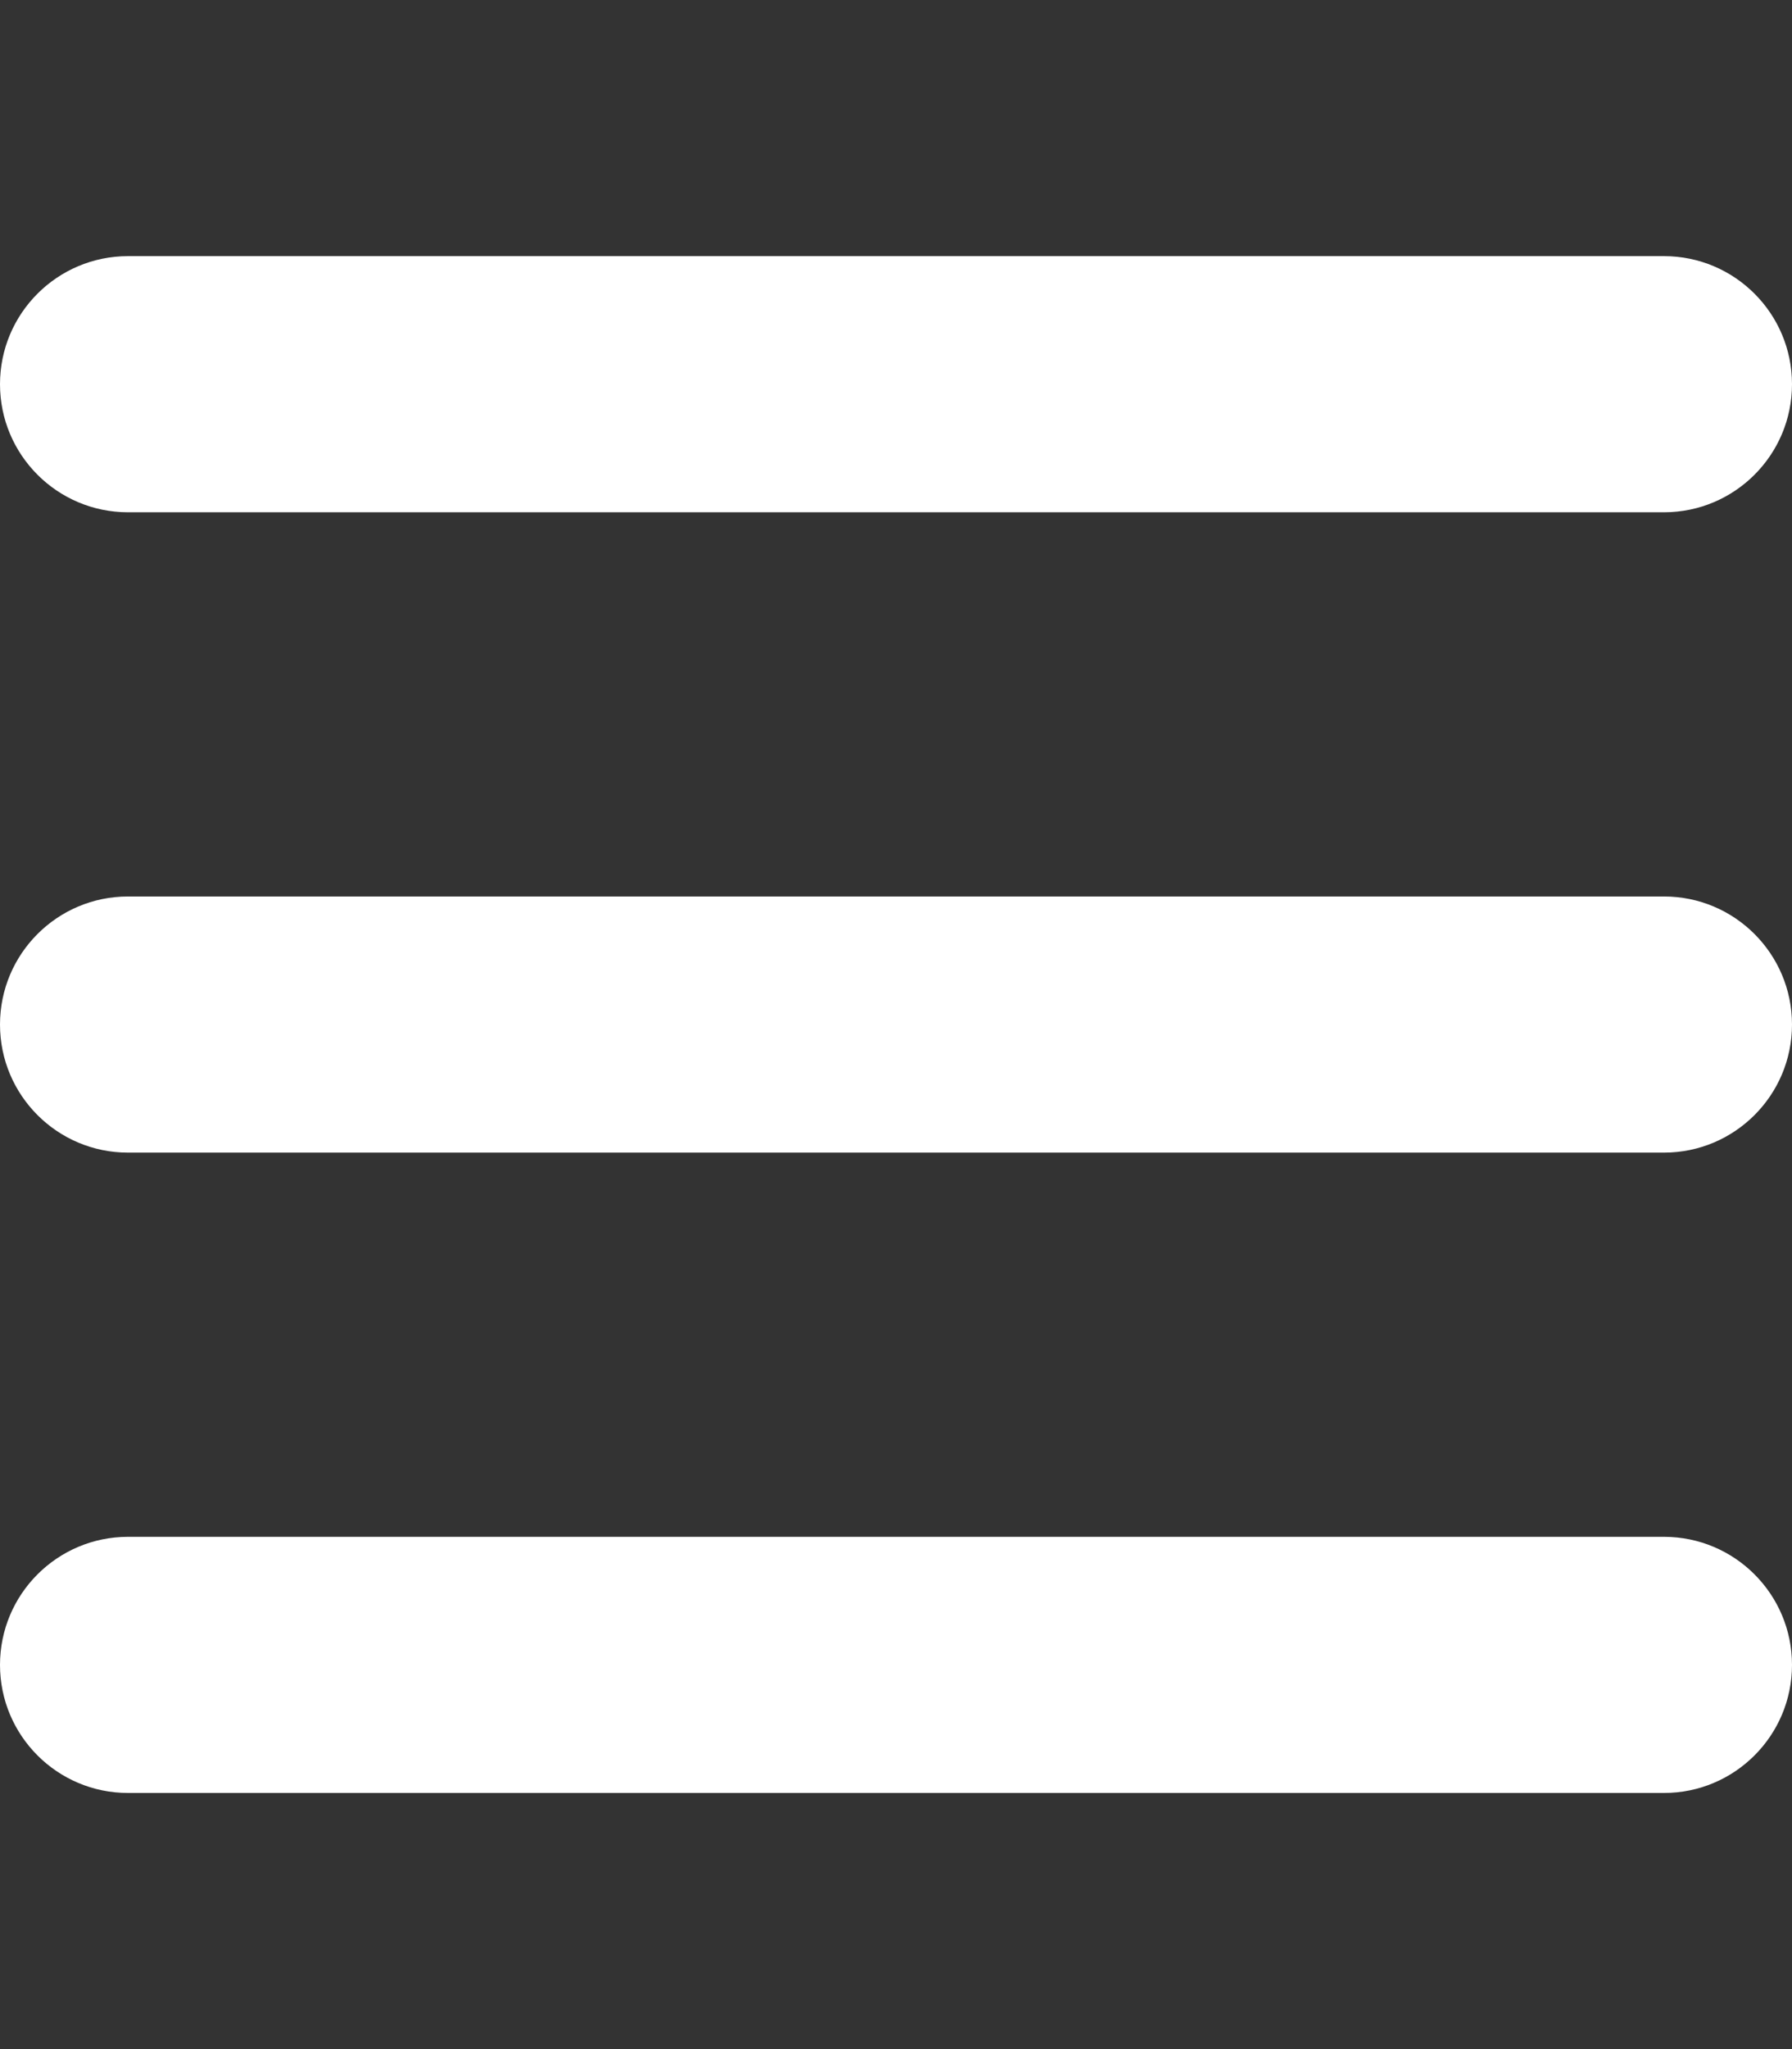 <?xml version="1.0" encoding="UTF-8"?>
<svg xmlns="http://www.w3.org/2000/svg" xmlns:xlink="http://www.w3.org/1999/xlink" width="21px" height="24px" viewBox="0 0 21 24" version="1.1">
    <rect x="0" y="0" width="21" height="24" fill="#333333" stroke="none"/>
    <g id="surface1">
        <path style=" stroke:none;fill-rule:nonzero;fill:#fff;fill-opacity:1;" d="M 0 4.5 C 0 3.672 0.672 3 1.5 3 L 19.5 3 C 20.328 3 21 3.672 21 4.5 C 21 5.328 20.328 6 19.5 6 L 1.5 6 C 0.672 6 0 5.328 0 4.5 Z M 0 12 C 0 11.172 0.672 10.5 1.5 10.5 L 19.5 10.5 C 20.328 10.5 21 11.172 21 12 C 21 12.828 20.328 13.5 19.5 13.5 L 1.5 13.5 C 0.672 13.5 0 12.828 0 12 Z M 19.5 21 L 1.5 21 C 0.672 21 0 20.328 0 19.5 C 0 18.672 0.672 18 1.5 18 L 19.5 18 C 20.328 18 21 18.672 21 19.5 C 21 20.328 20.328 21 19.5 21 Z M 19.5 21 "/>
    </g>
</svg>
